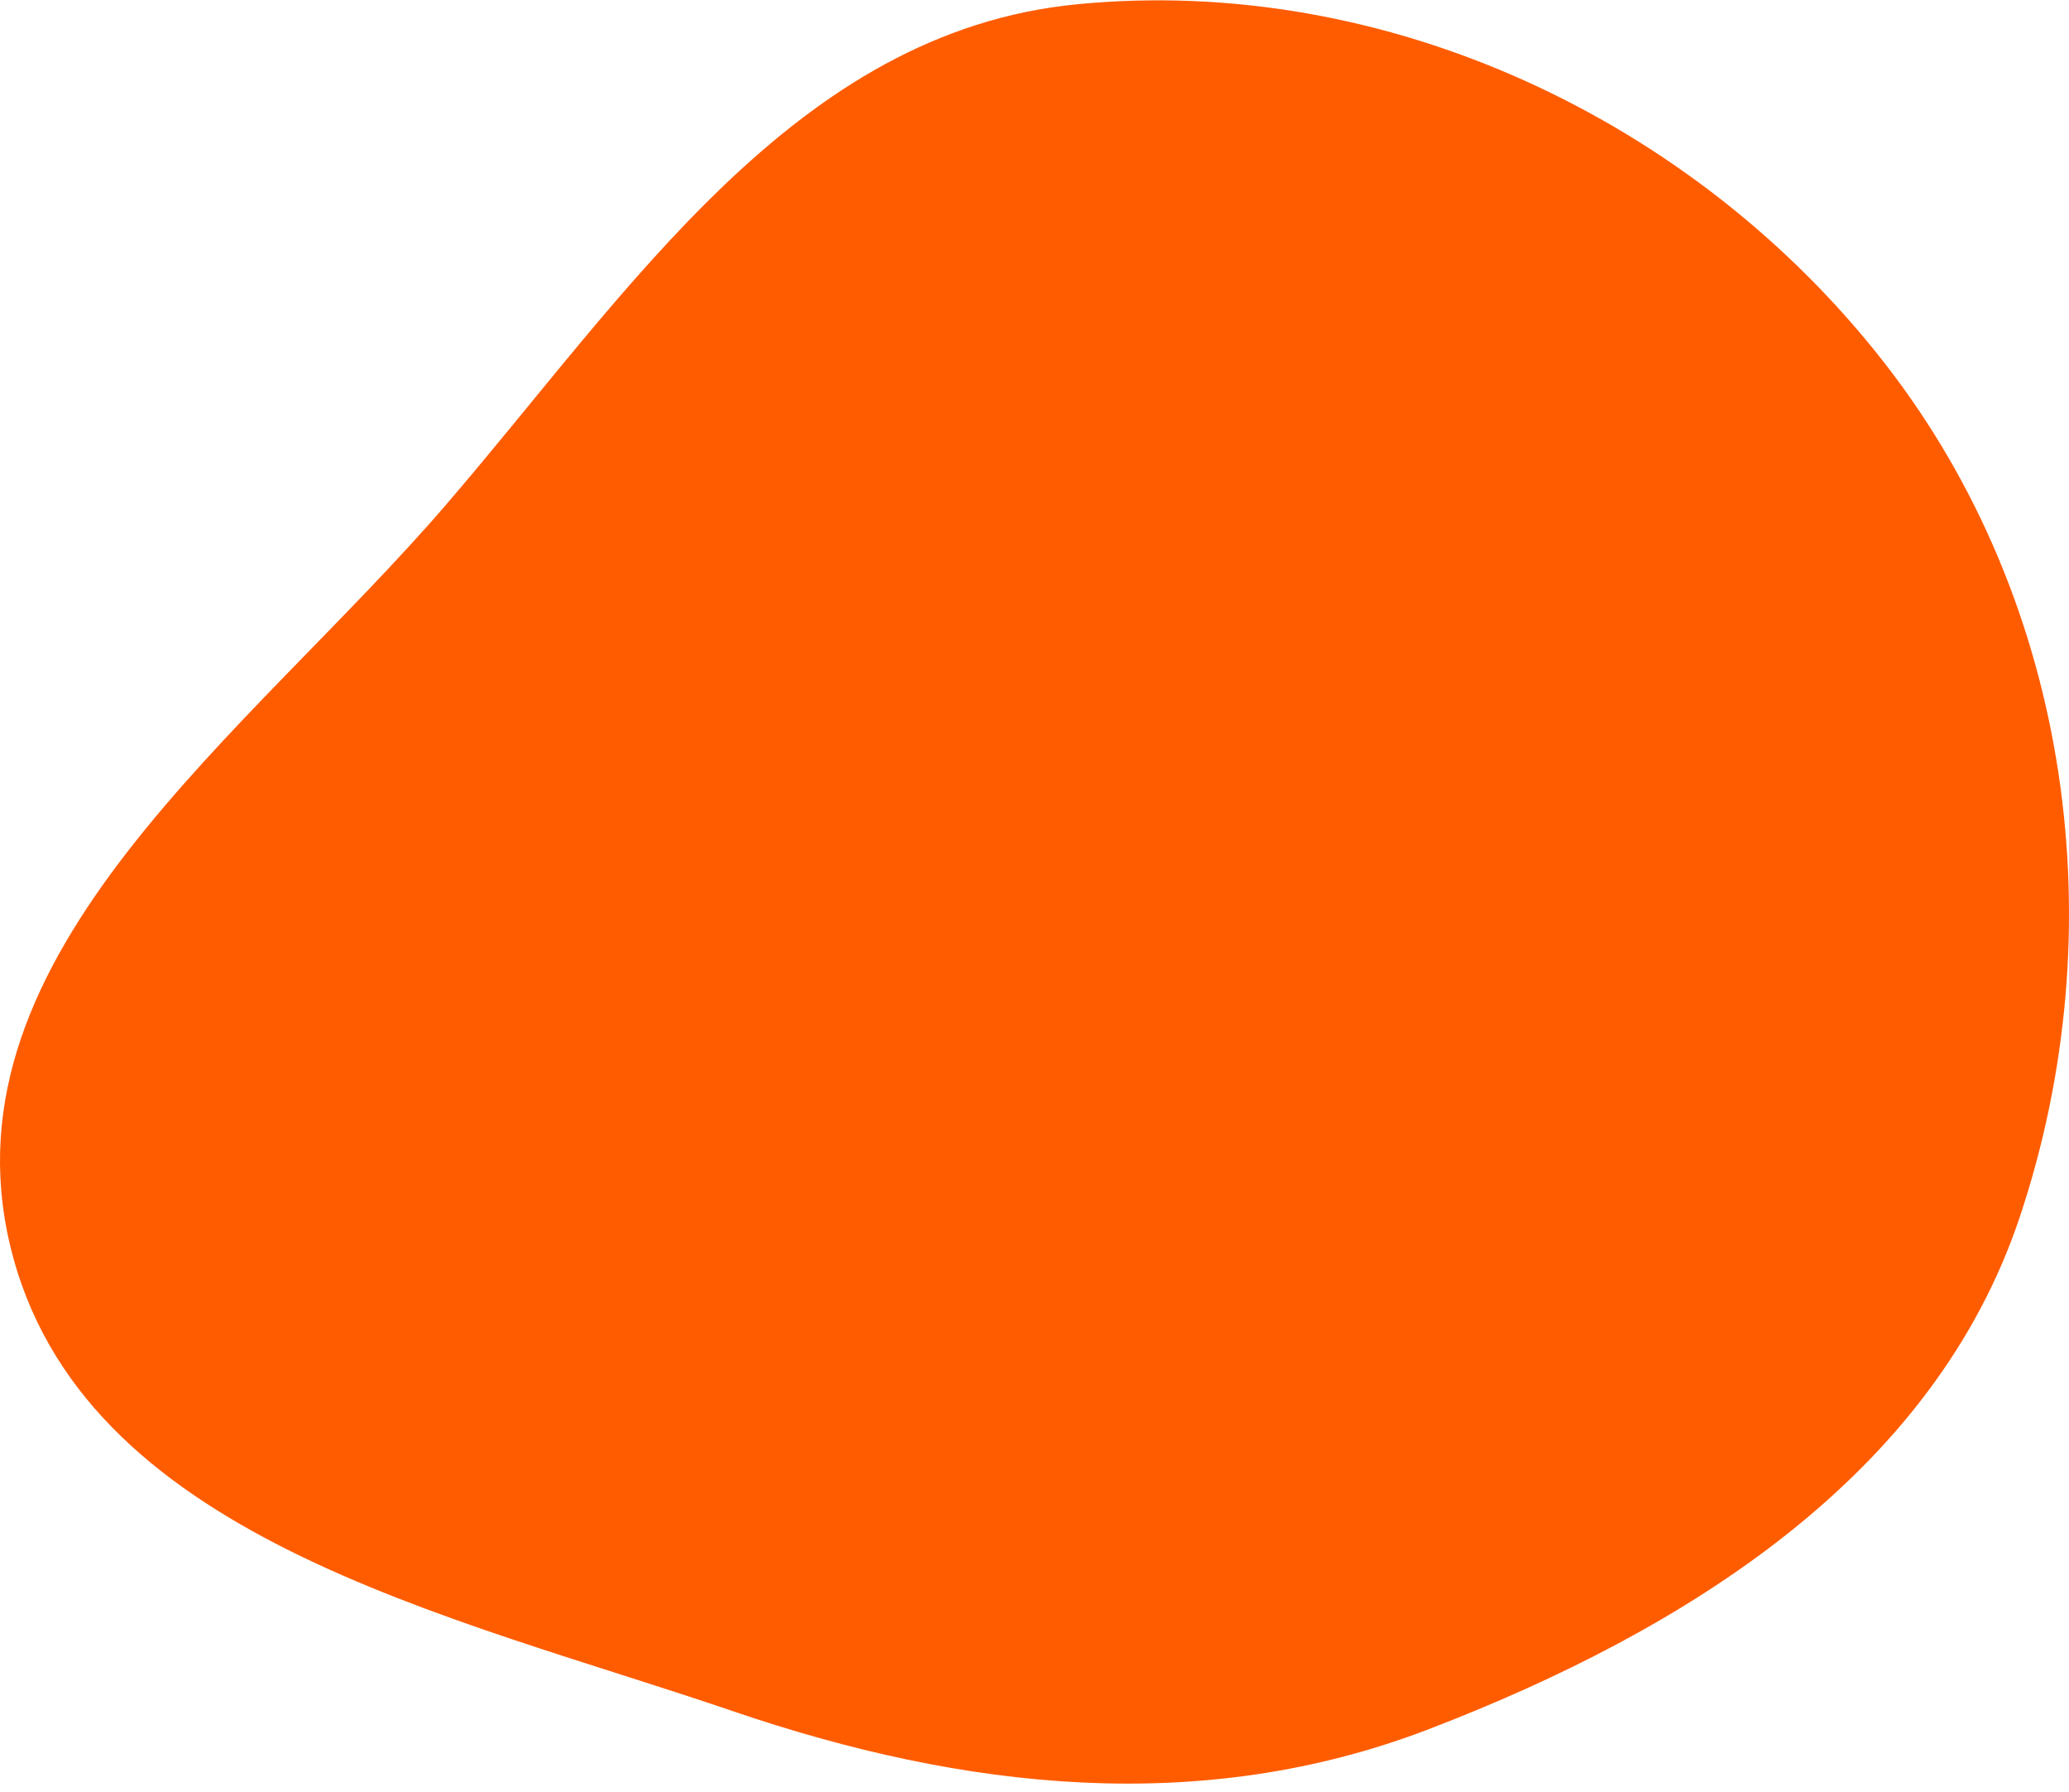 <svg width="246" height="213" viewBox="0 0 246 213" fill="none" xmlns="http://www.w3.org/2000/svg">
<path fill-rule="evenodd" clip-rule="evenodd" d="M128.044 0.508C164.791 -3.083 201.569 14.226 224.128 43.235C246.296 71.74 251.566 110.487 240.152 144.665C229.862 175.474 200.416 193.833 169.915 205.555C142.854 215.954 114.639 212.806 87.195 203.445C53.182 191.844 9.45 182.742 1.191 148.004C-7.087 113.187 29.676 87.159 53.079 59.948C74.924 34.547 94.554 3.78 128.044 0.508Z" fill="#FF5C00"/>
</svg>
